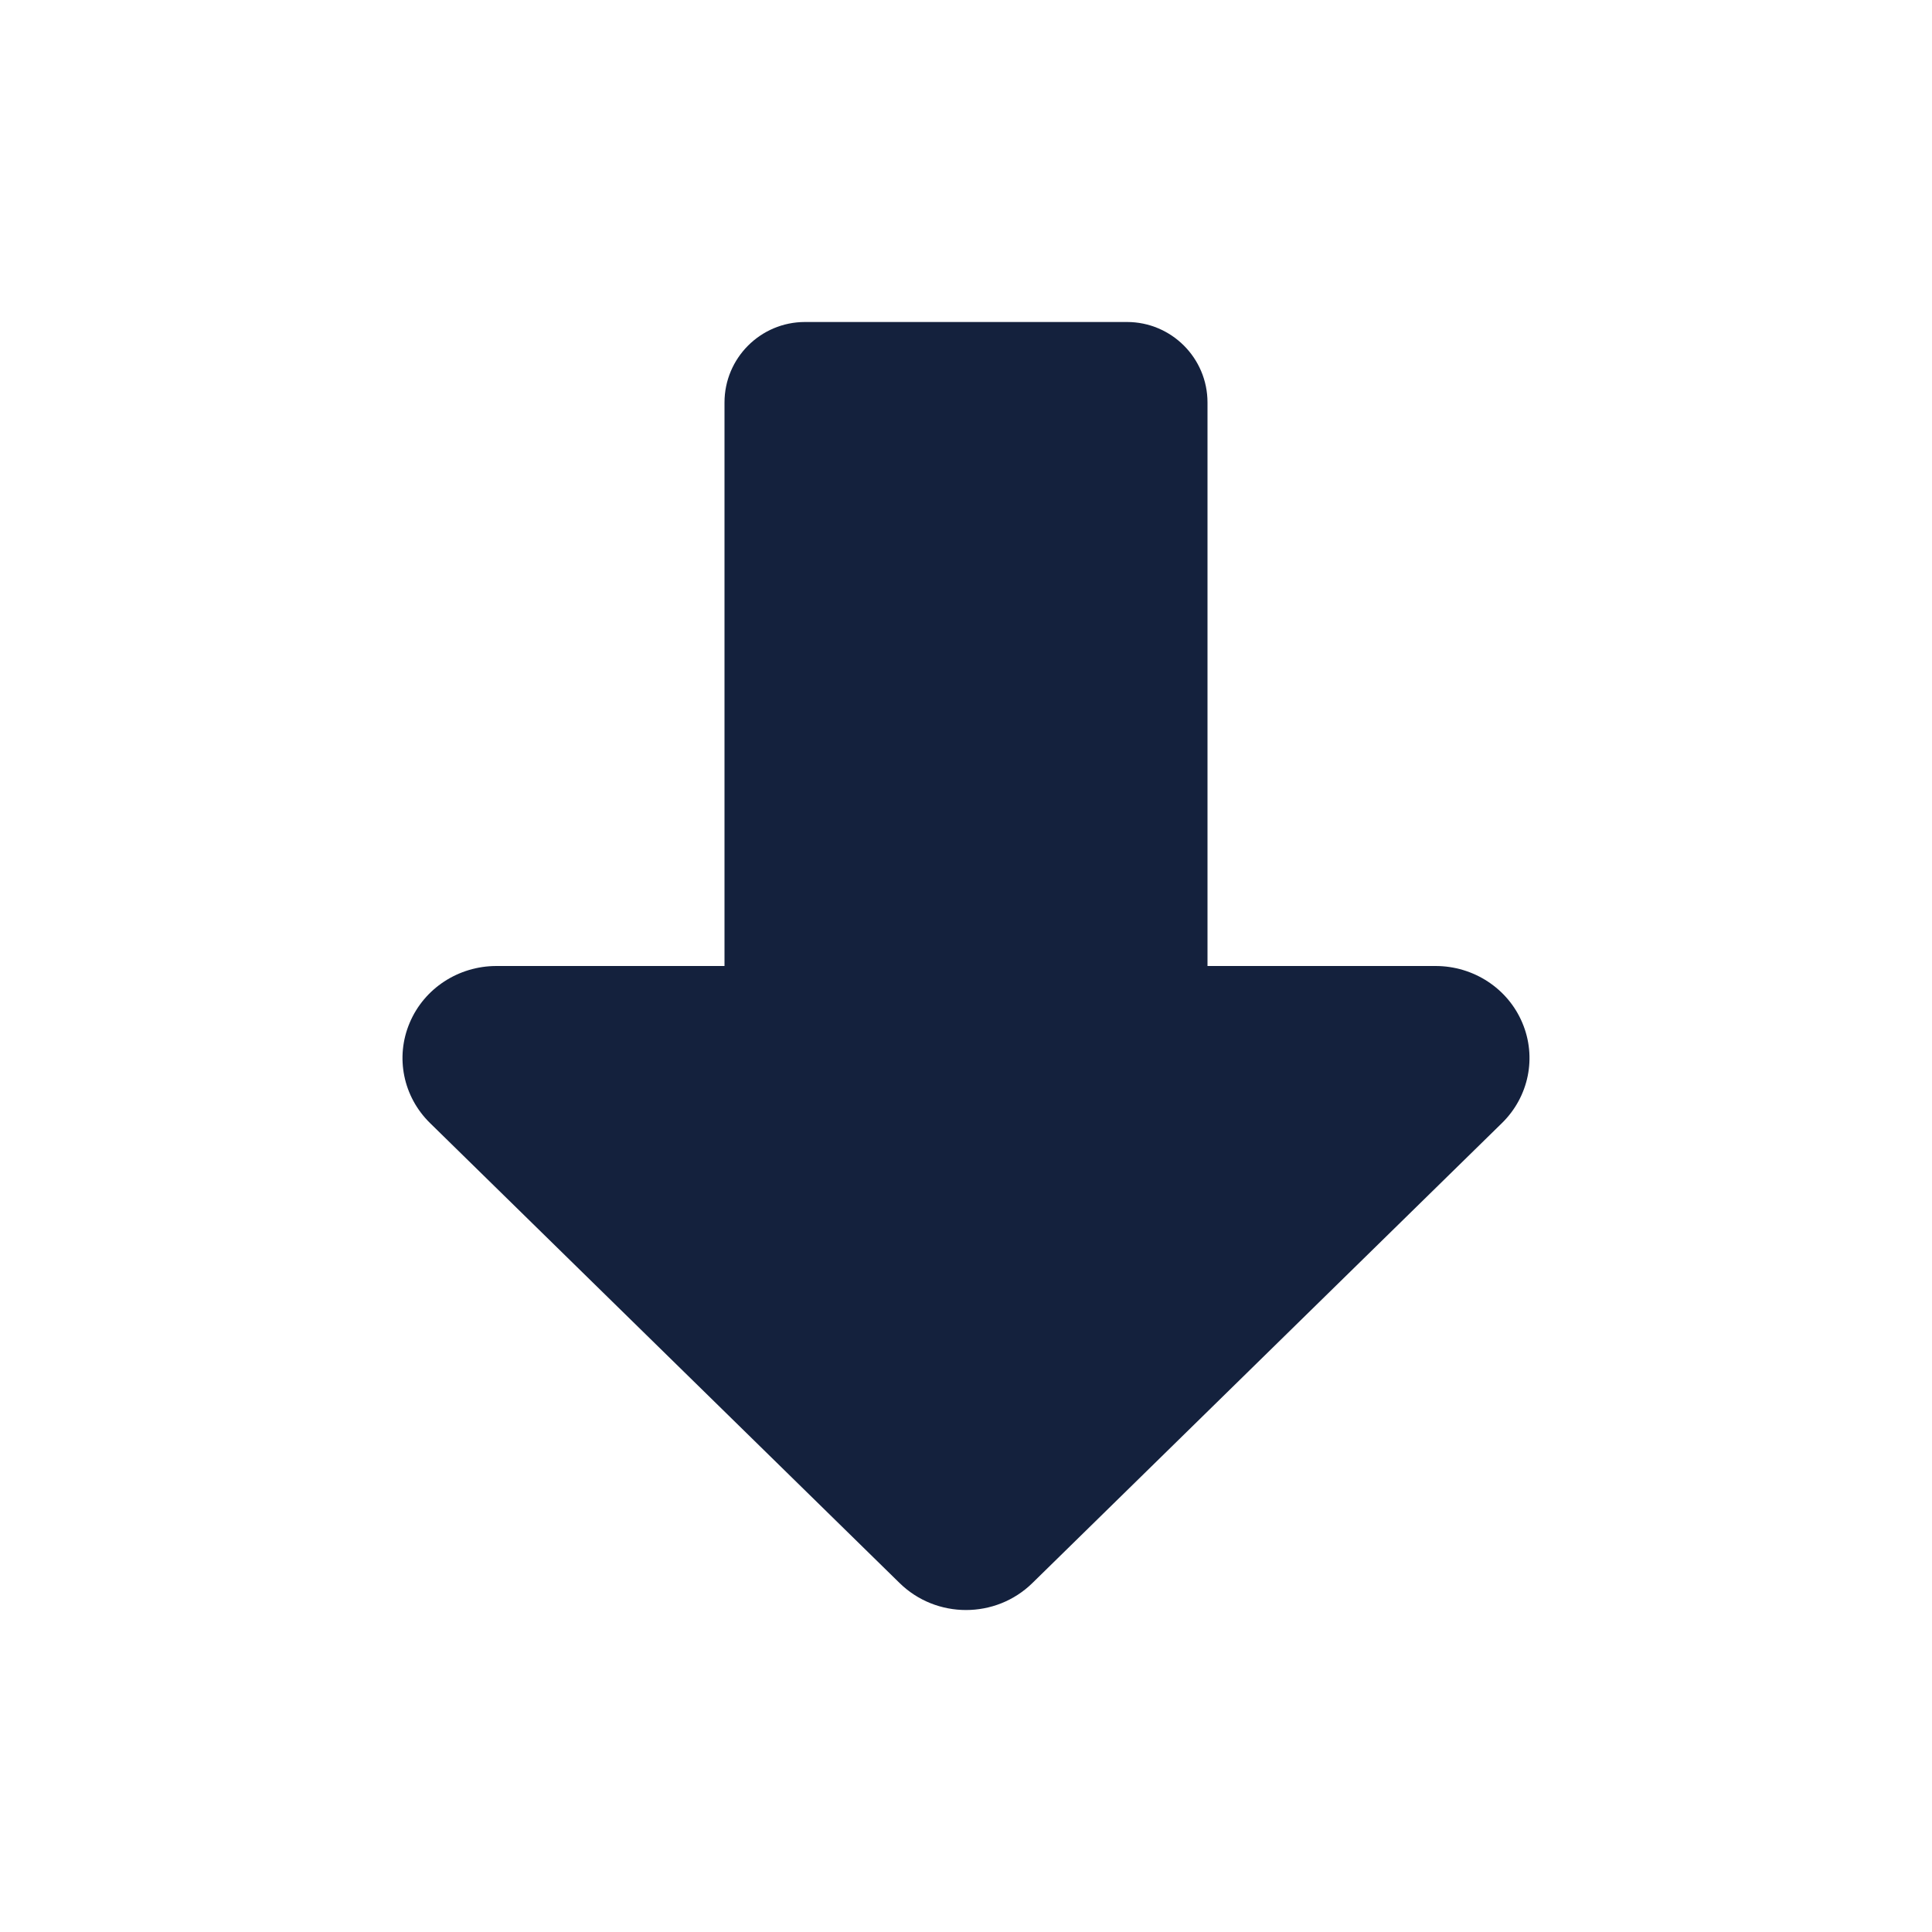 <svg width="24" height="24" viewBox="0 0 24 24" fill="none" xmlns="http://www.w3.org/2000/svg">
<path d="M5.089 12.706C5.269 12.278 5.695 12 6.167 12H9V5C9 4.448 9.448 4 10 4H14C14.552 4 15 4.448 15 5V12H17.833C18.305 12 18.731 12.278 18.911 12.706C19.092 13.133 18.992 13.624 18.658 13.951L12.825 19.665C12.369 20.112 11.631 20.112 11.175 19.665L5.342 13.951C5.008 13.624 4.908 13.133 5.089 12.706Z" fill="#14213D"/>
</svg>
